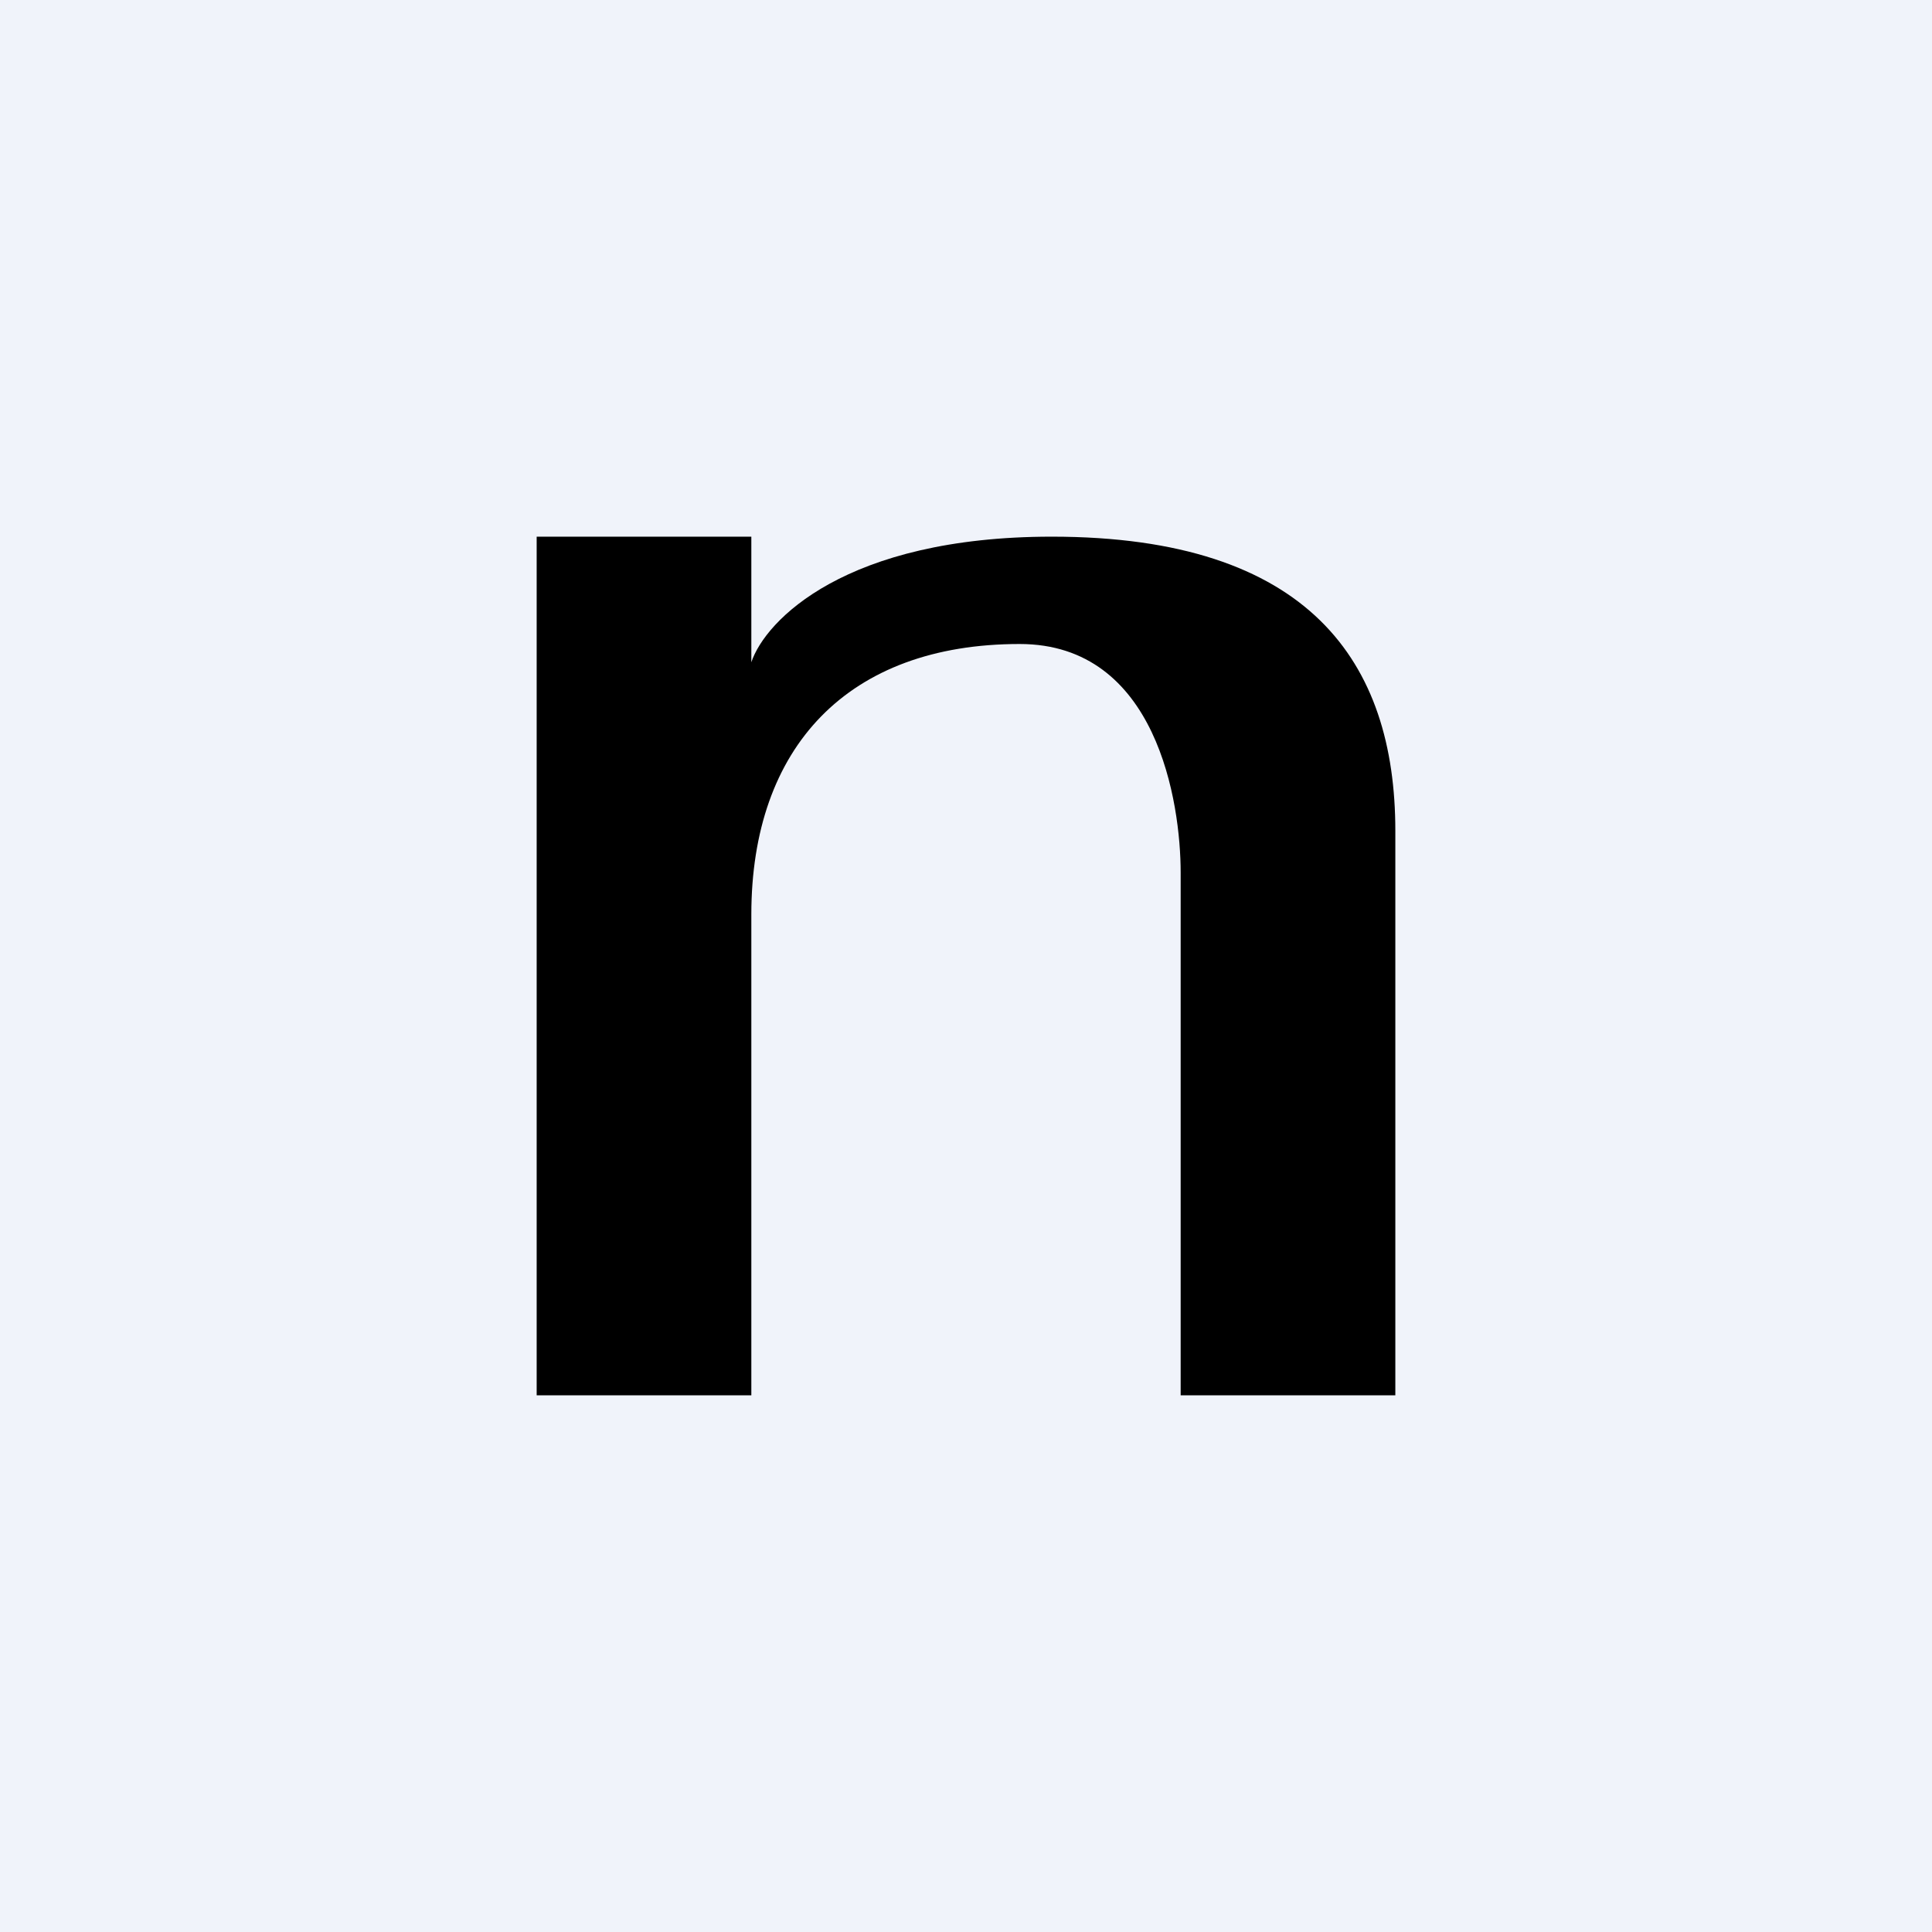 <!-- by TradingView --><svg width="18" height="18" viewBox="0 0 18 18" xmlns="http://www.w3.org/2000/svg"><path fill="#F0F3FA" d="M0 0h18v18H0z"/><path d="M7 5H5v8h2V8.52C7 6.96 7.9 6 9.5 6 10.78 6 11 7.48 11 8.13V13h2V7.74C13 6.17 12.2 5 9.8 5 7.88 5 7.13 5.78 7 6.17V5Z"/></svg>